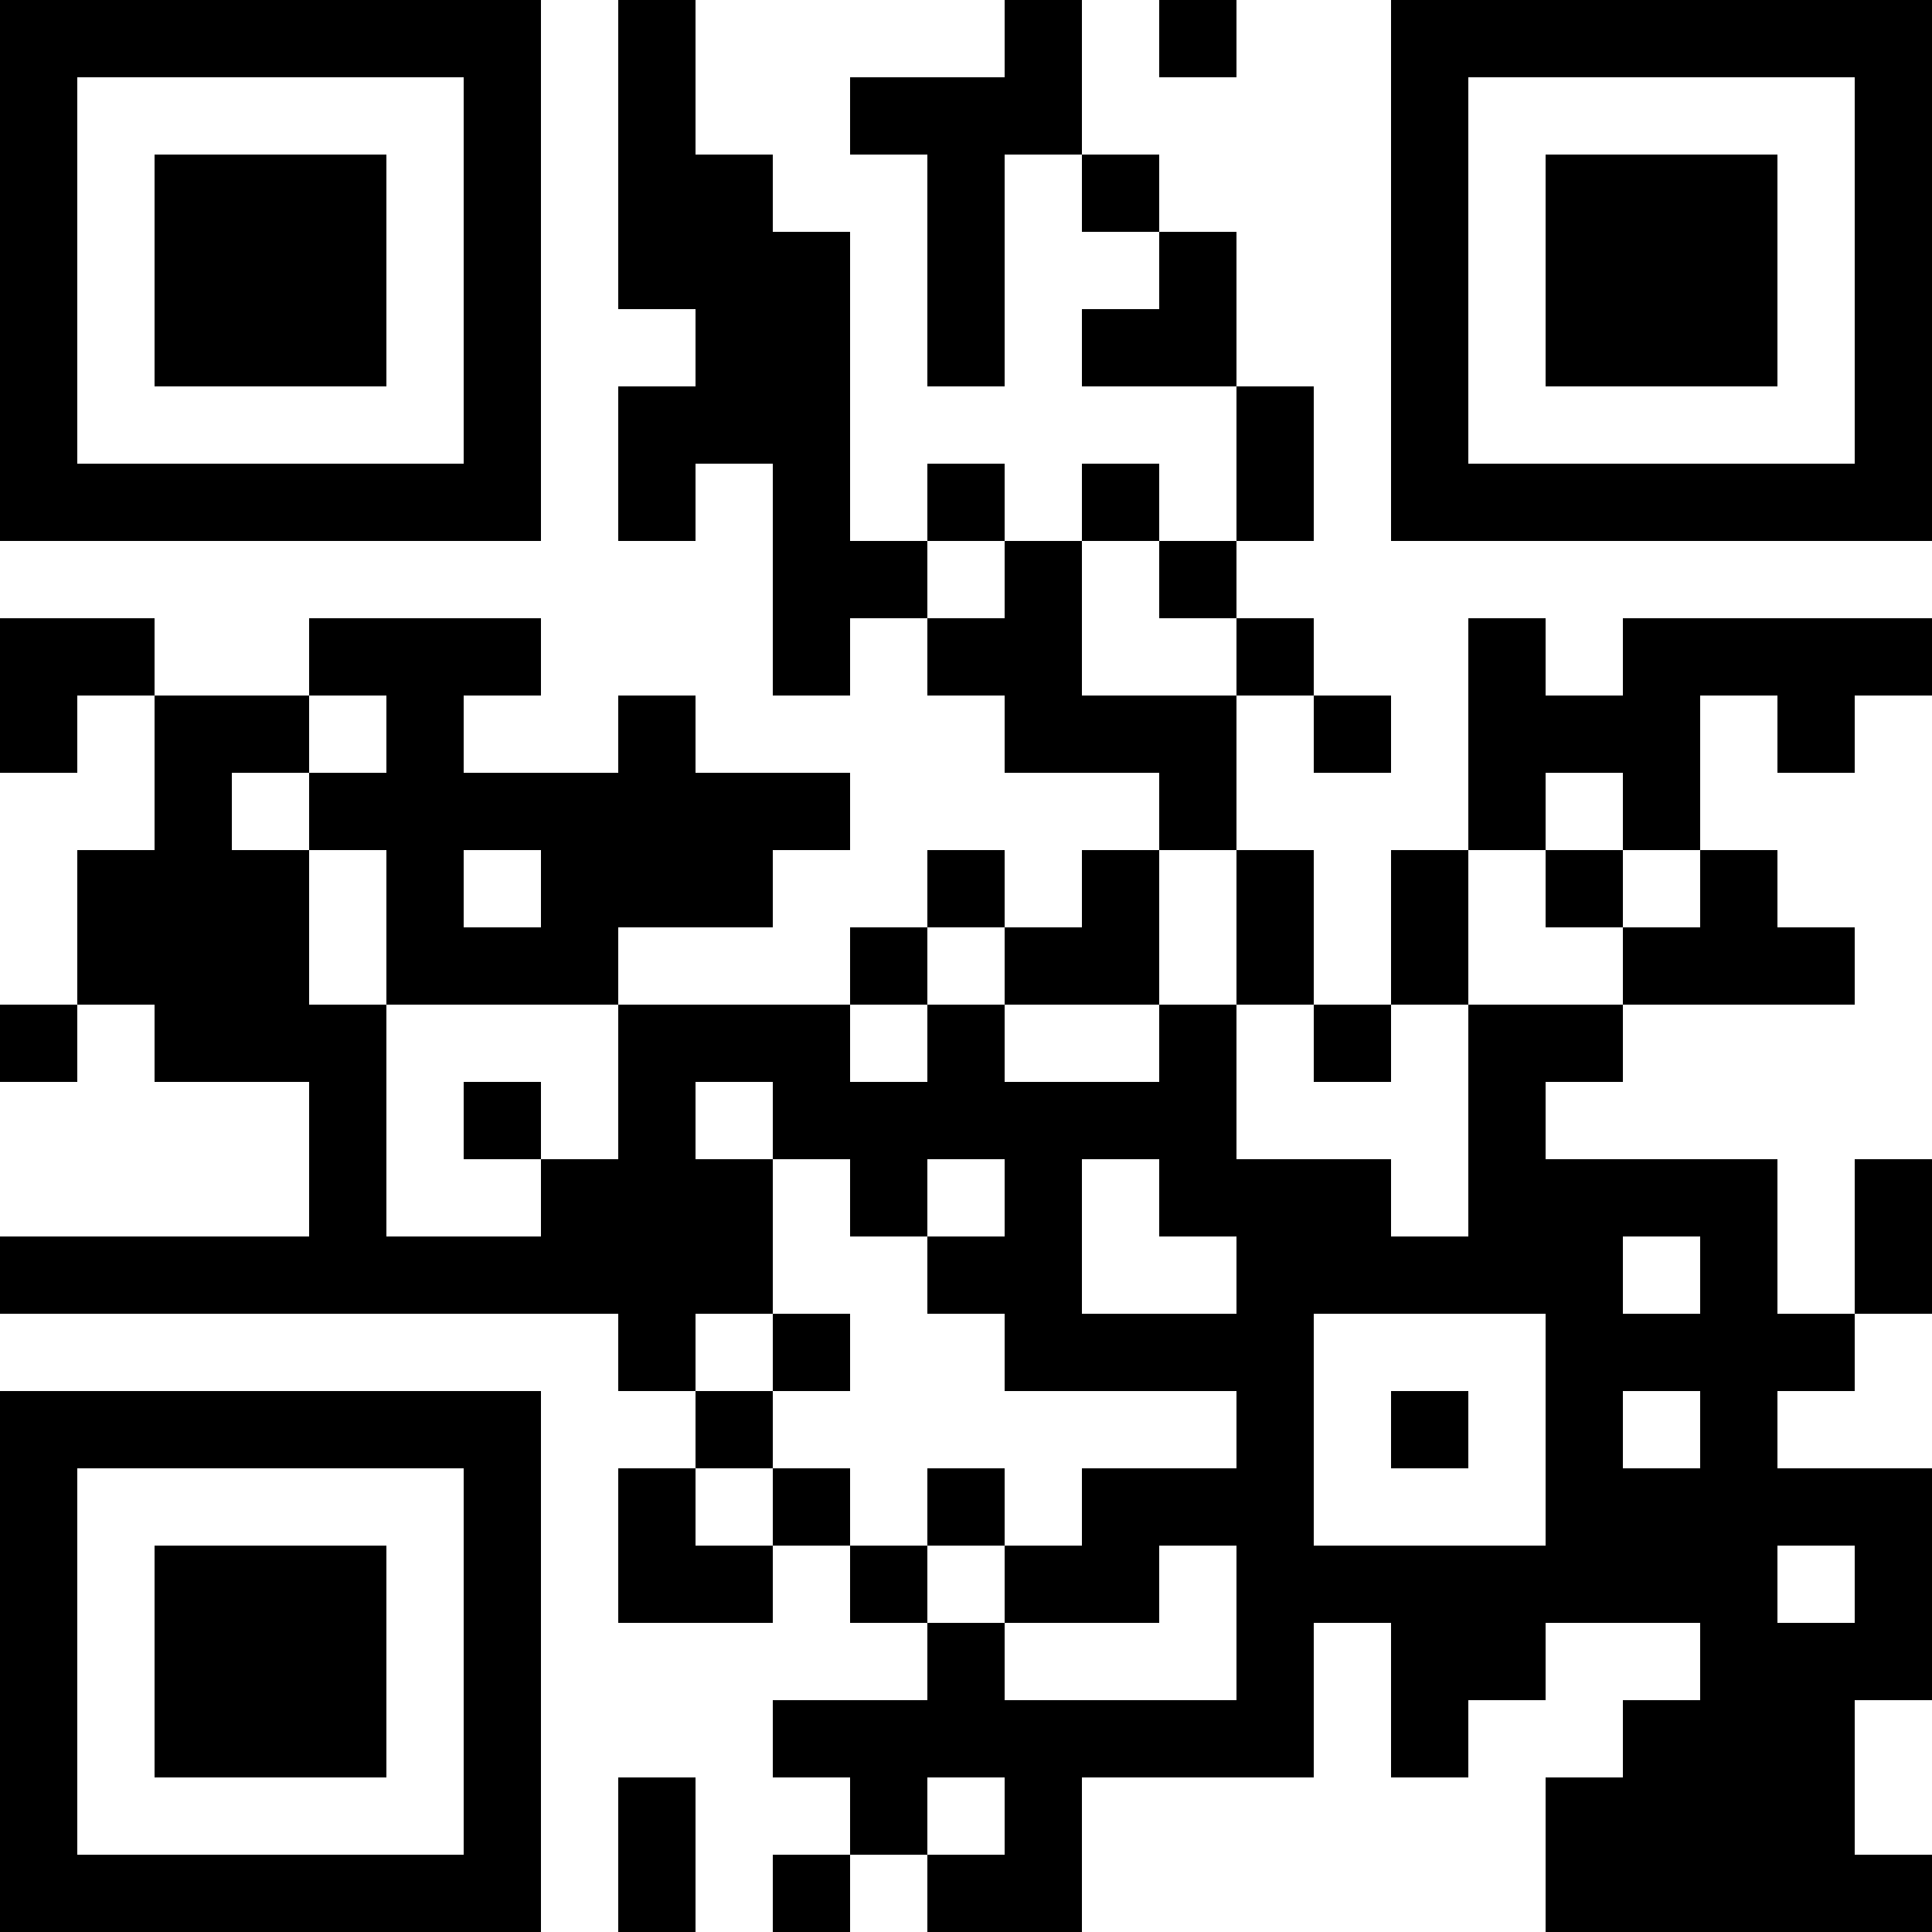 <?xml version="1.0" encoding="UTF-8"?>
<svg xmlns="http://www.w3.org/2000/svg" version="1.1" width="500" height="500" viewBox="0 0 500 500"><rect x="0" y="0" width="500" height="500" fill="#ffffff"/><g transform="scale(20)"><g transform="translate(0,0)"><path fill-rule="evenodd" d="M8 0L8 4L9 4L9 5L8 5L8 7L9 7L9 6L10 6L10 9L11 9L11 8L12 8L12 9L13 9L13 10L15 10L15 11L14 11L14 12L13 12L13 11L12 11L12 12L11 12L11 13L8 13L8 12L10 12L10 11L11 11L11 10L9 10L9 9L8 9L8 10L6 10L6 9L7 9L7 8L4 8L4 9L2 9L2 8L0 8L0 10L1 10L1 9L2 9L2 11L1 11L1 13L0 13L0 14L1 14L1 13L2 13L2 14L4 14L4 16L0 16L0 17L8 17L8 18L9 18L9 19L8 19L8 21L10 21L10 20L11 20L11 21L12 21L12 22L10 22L10 23L11 23L11 24L10 24L10 25L11 25L11 24L12 24L12 25L14 25L14 23L17 23L17 21L18 21L18 23L19 23L19 22L20 22L20 21L22 21L22 22L21 22L21 23L20 23L20 25L25 25L25 24L24 24L24 22L25 22L25 19L23 19L23 18L24 18L24 17L25 17L25 15L24 15L24 17L23 17L23 15L20 15L20 14L21 14L21 13L24 13L24 12L23 12L23 11L22 11L22 9L23 9L23 10L24 10L24 9L25 9L25 8L21 8L21 9L20 9L20 8L19 8L19 11L18 11L18 13L17 13L17 11L16 11L16 9L17 9L17 10L18 10L18 9L17 9L17 8L16 8L16 7L17 7L17 5L16 5L16 3L15 3L15 2L14 2L14 0L13 0L13 1L11 1L11 2L12 2L12 5L13 5L13 2L14 2L14 3L15 3L15 4L14 4L14 5L16 5L16 7L15 7L15 6L14 6L14 7L13 7L13 6L12 6L12 7L11 7L11 3L10 3L10 2L9 2L9 0ZM15 0L15 1L16 1L16 0ZM12 7L12 8L13 8L13 7ZM14 7L14 9L16 9L16 8L15 8L15 7ZM4 9L4 10L3 10L3 11L4 11L4 13L5 13L5 16L7 16L7 15L8 15L8 13L5 13L5 11L4 11L4 10L5 10L5 9ZM20 10L20 11L19 11L19 13L18 13L18 14L17 14L17 13L16 13L16 11L15 11L15 13L13 13L13 12L12 12L12 13L11 13L11 14L12 14L12 13L13 13L13 14L15 14L15 13L16 13L16 15L18 15L18 16L19 16L19 13L21 13L21 12L22 12L22 11L21 11L21 10ZM6 11L6 12L7 12L7 11ZM20 11L20 12L21 12L21 11ZM6 14L6 15L7 15L7 14ZM9 14L9 15L10 15L10 17L9 17L9 18L10 18L10 19L9 19L9 20L10 20L10 19L11 19L11 20L12 20L12 21L13 21L13 22L16 22L16 20L15 20L15 21L13 21L13 20L14 20L14 19L16 19L16 18L13 18L13 17L12 17L12 16L13 16L13 15L12 15L12 16L11 16L11 15L10 15L10 14ZM14 15L14 17L16 17L16 16L15 16L15 15ZM21 16L21 17L22 17L22 16ZM10 17L10 18L11 18L11 17ZM17 17L17 20L20 20L20 17ZM18 18L18 19L19 19L19 18ZM21 18L21 19L22 19L22 18ZM12 19L12 20L13 20L13 19ZM23 20L23 21L24 21L24 20ZM8 23L8 25L9 25L9 23ZM12 23L12 24L13 24L13 23ZM0 0L0 7L7 7L7 0ZM1 1L1 6L6 6L6 1ZM2 2L2 5L5 5L5 2ZM18 0L18 7L25 7L25 0ZM19 1L19 6L24 6L24 1ZM20 2L20 5L23 5L23 2ZM0 18L0 25L7 25L7 18ZM1 19L1 24L6 24L6 19ZM2 20L2 23L5 23L5 20Z" fill="#000000"/></g></g></svg>
